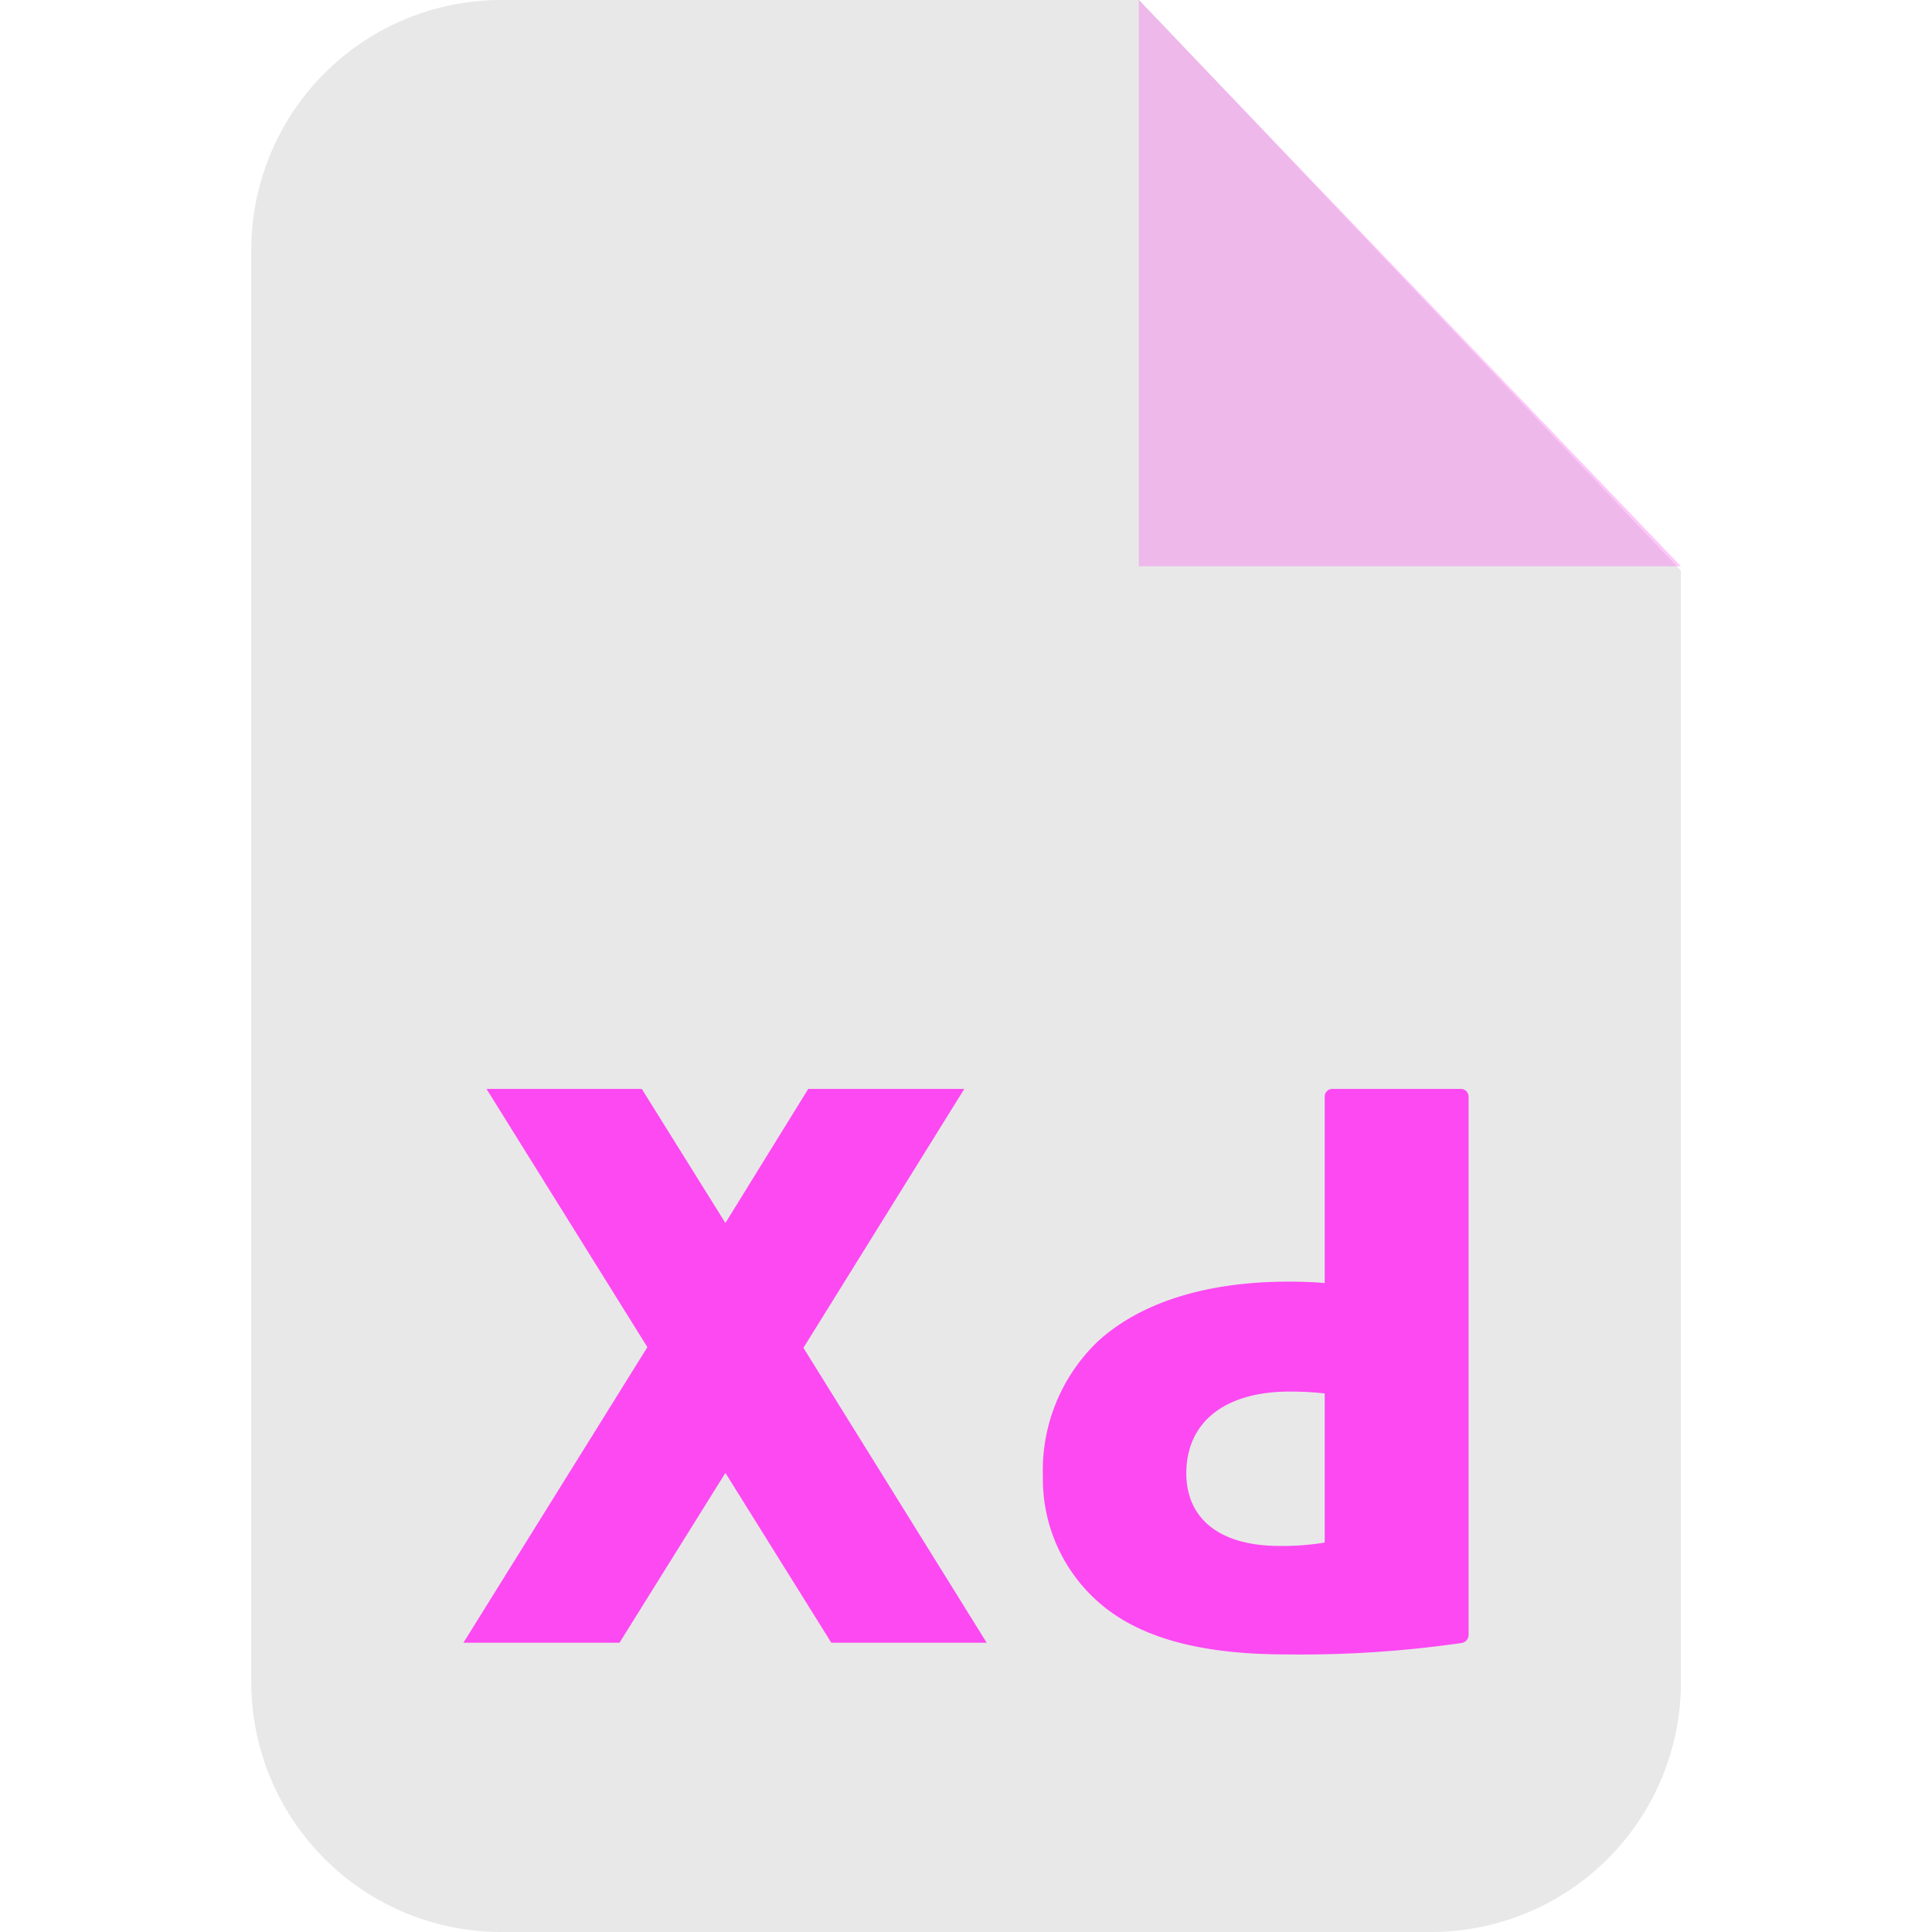 <svg id="icon_xd_extension_light" xmlns="http://www.w3.org/2000/svg" width="100" height="100" viewBox="0 0 100 100">
  <rect id="shape" width="100" height="100" fill="none"/>
  <g id="icon" transform="translate(13.006)">
    <path id="background" d="M12.881.61H45.963L74,30.145V87.591A12.937,12.937,0,0,1,61.143,100.61H12.881A12.942,12.942,0,0,1,0,87.591V13.629A12.942,12.942,0,0,1,12.881.61Z" transform="translate(0 -0.61)" fill="#e8e8e8" fill-rule="evenodd"/>
    <path id="fold" d="M237.139.61V29.92H265.2Z" transform="translate(-191.201 -0.61)" fill="#fc49f2" fill-rule="evenodd" opacity="0.3"/>
    <g id="icon-2" data-name="icon" transform="translate(-10.013 -5.633)">
      <path id="Path_20037" data-name="Path 20037" d="M130.37,309.421h-8.037l-5.482-8.791-5.482,8.791h-8.078l9.521-15.3-8.326-13.365h8.037l4.328,6.939,4.286-6.939h8.078l-8.325,13.4,9.48,15.257Z" transform="translate(-82.297 -218.76)" fill="#fc49f2" stroke="rgba(0,0,0,0)" stroke-width="1"/>
      <path id="Path_20038" data-name="Path 20038" d="M7.448,28.869V19.221q.814.074,1.862.074c4.241,0,7.655-1.064,9.879-3.092a9.251,9.251,0,0,0,2.845-7,8.479,8.479,0,0,0-3.31-6.853C16.655.767,13.63,0,9.44,0a58.3,58.3,0,0,0-9.1.594A.428.428,0,0,0,0,.99v27.88a.4.4,0,0,0,.414.4H7.035a.4.4,0,0,0,.414-.4Zm0-15.362V5.789A13.342,13.342,0,0,1,9.8,5.615c3.052,0,4.81,1.385,4.81,3.76,0,2.647-1.991,4.23-5.353,4.23A15.484,15.484,0,0,1,7.448,13.507Z" transform="translate(73.021 91.265) rotate(180)" fill="#fc49f2" stroke="rgba(0,0,0,0)" stroke-width="1" fill-rule="evenodd"/>
    </g>
  </g>
</svg>
